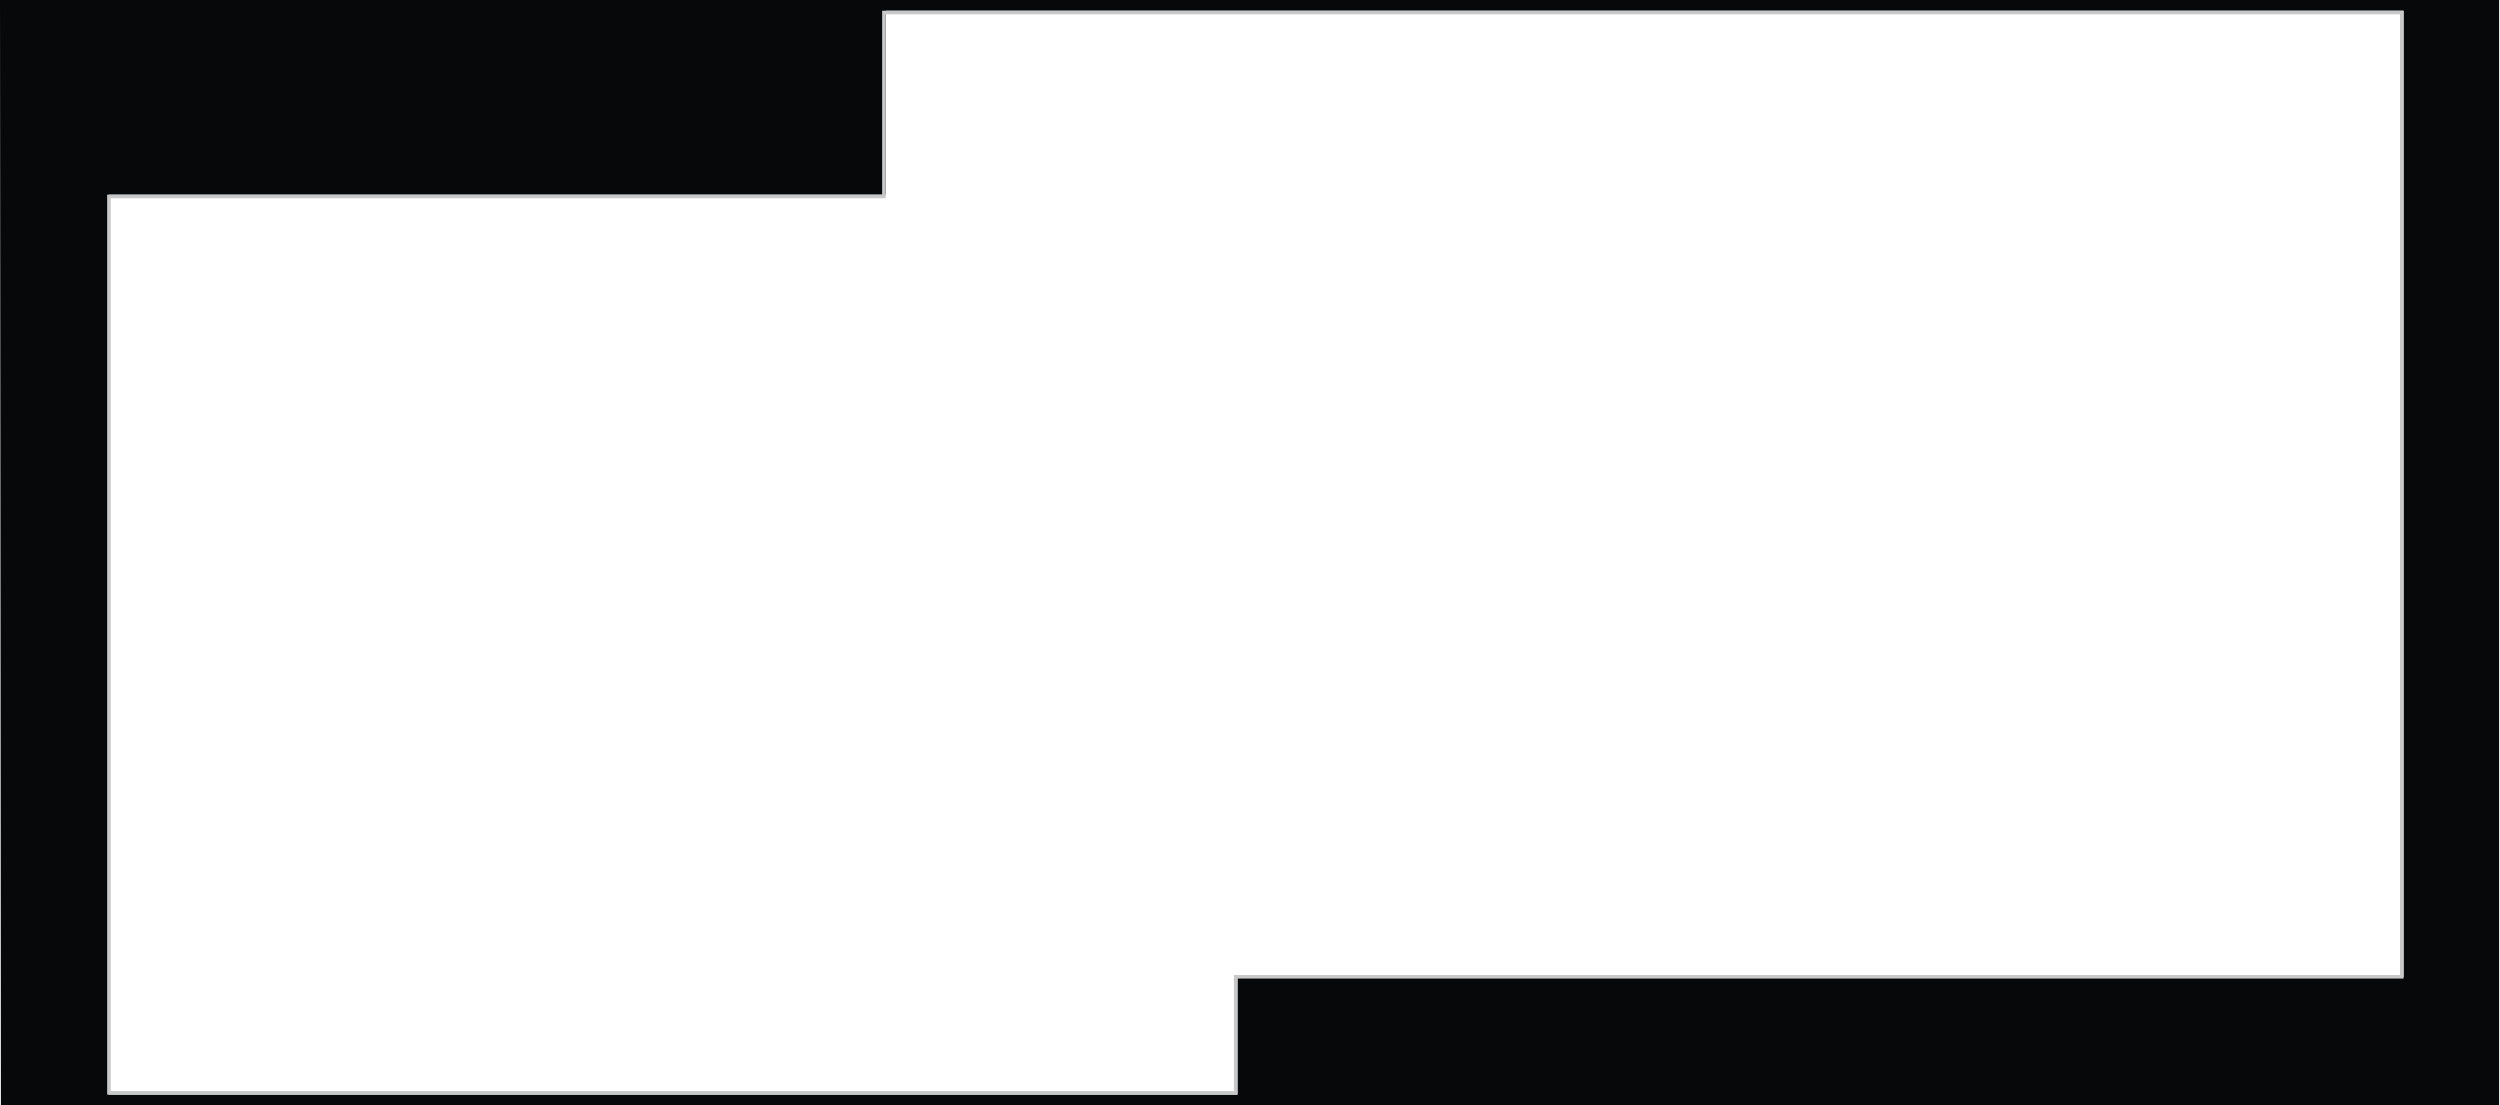 <svg xmlns="http://www.w3.org/2000/svg" viewBox="0 0 1400 619"><path d="M0 0l.5 619h1399V0H0zm1346 547H693v66H61V109h435V6h850v541z" fill="#060809"/><path d="M494 110h1V7h850v540H692v65H61V110h433z" fill="none" stroke="#c8c8c8" stroke-width="2" vector-effect="non-scaling-stroke"/></svg>